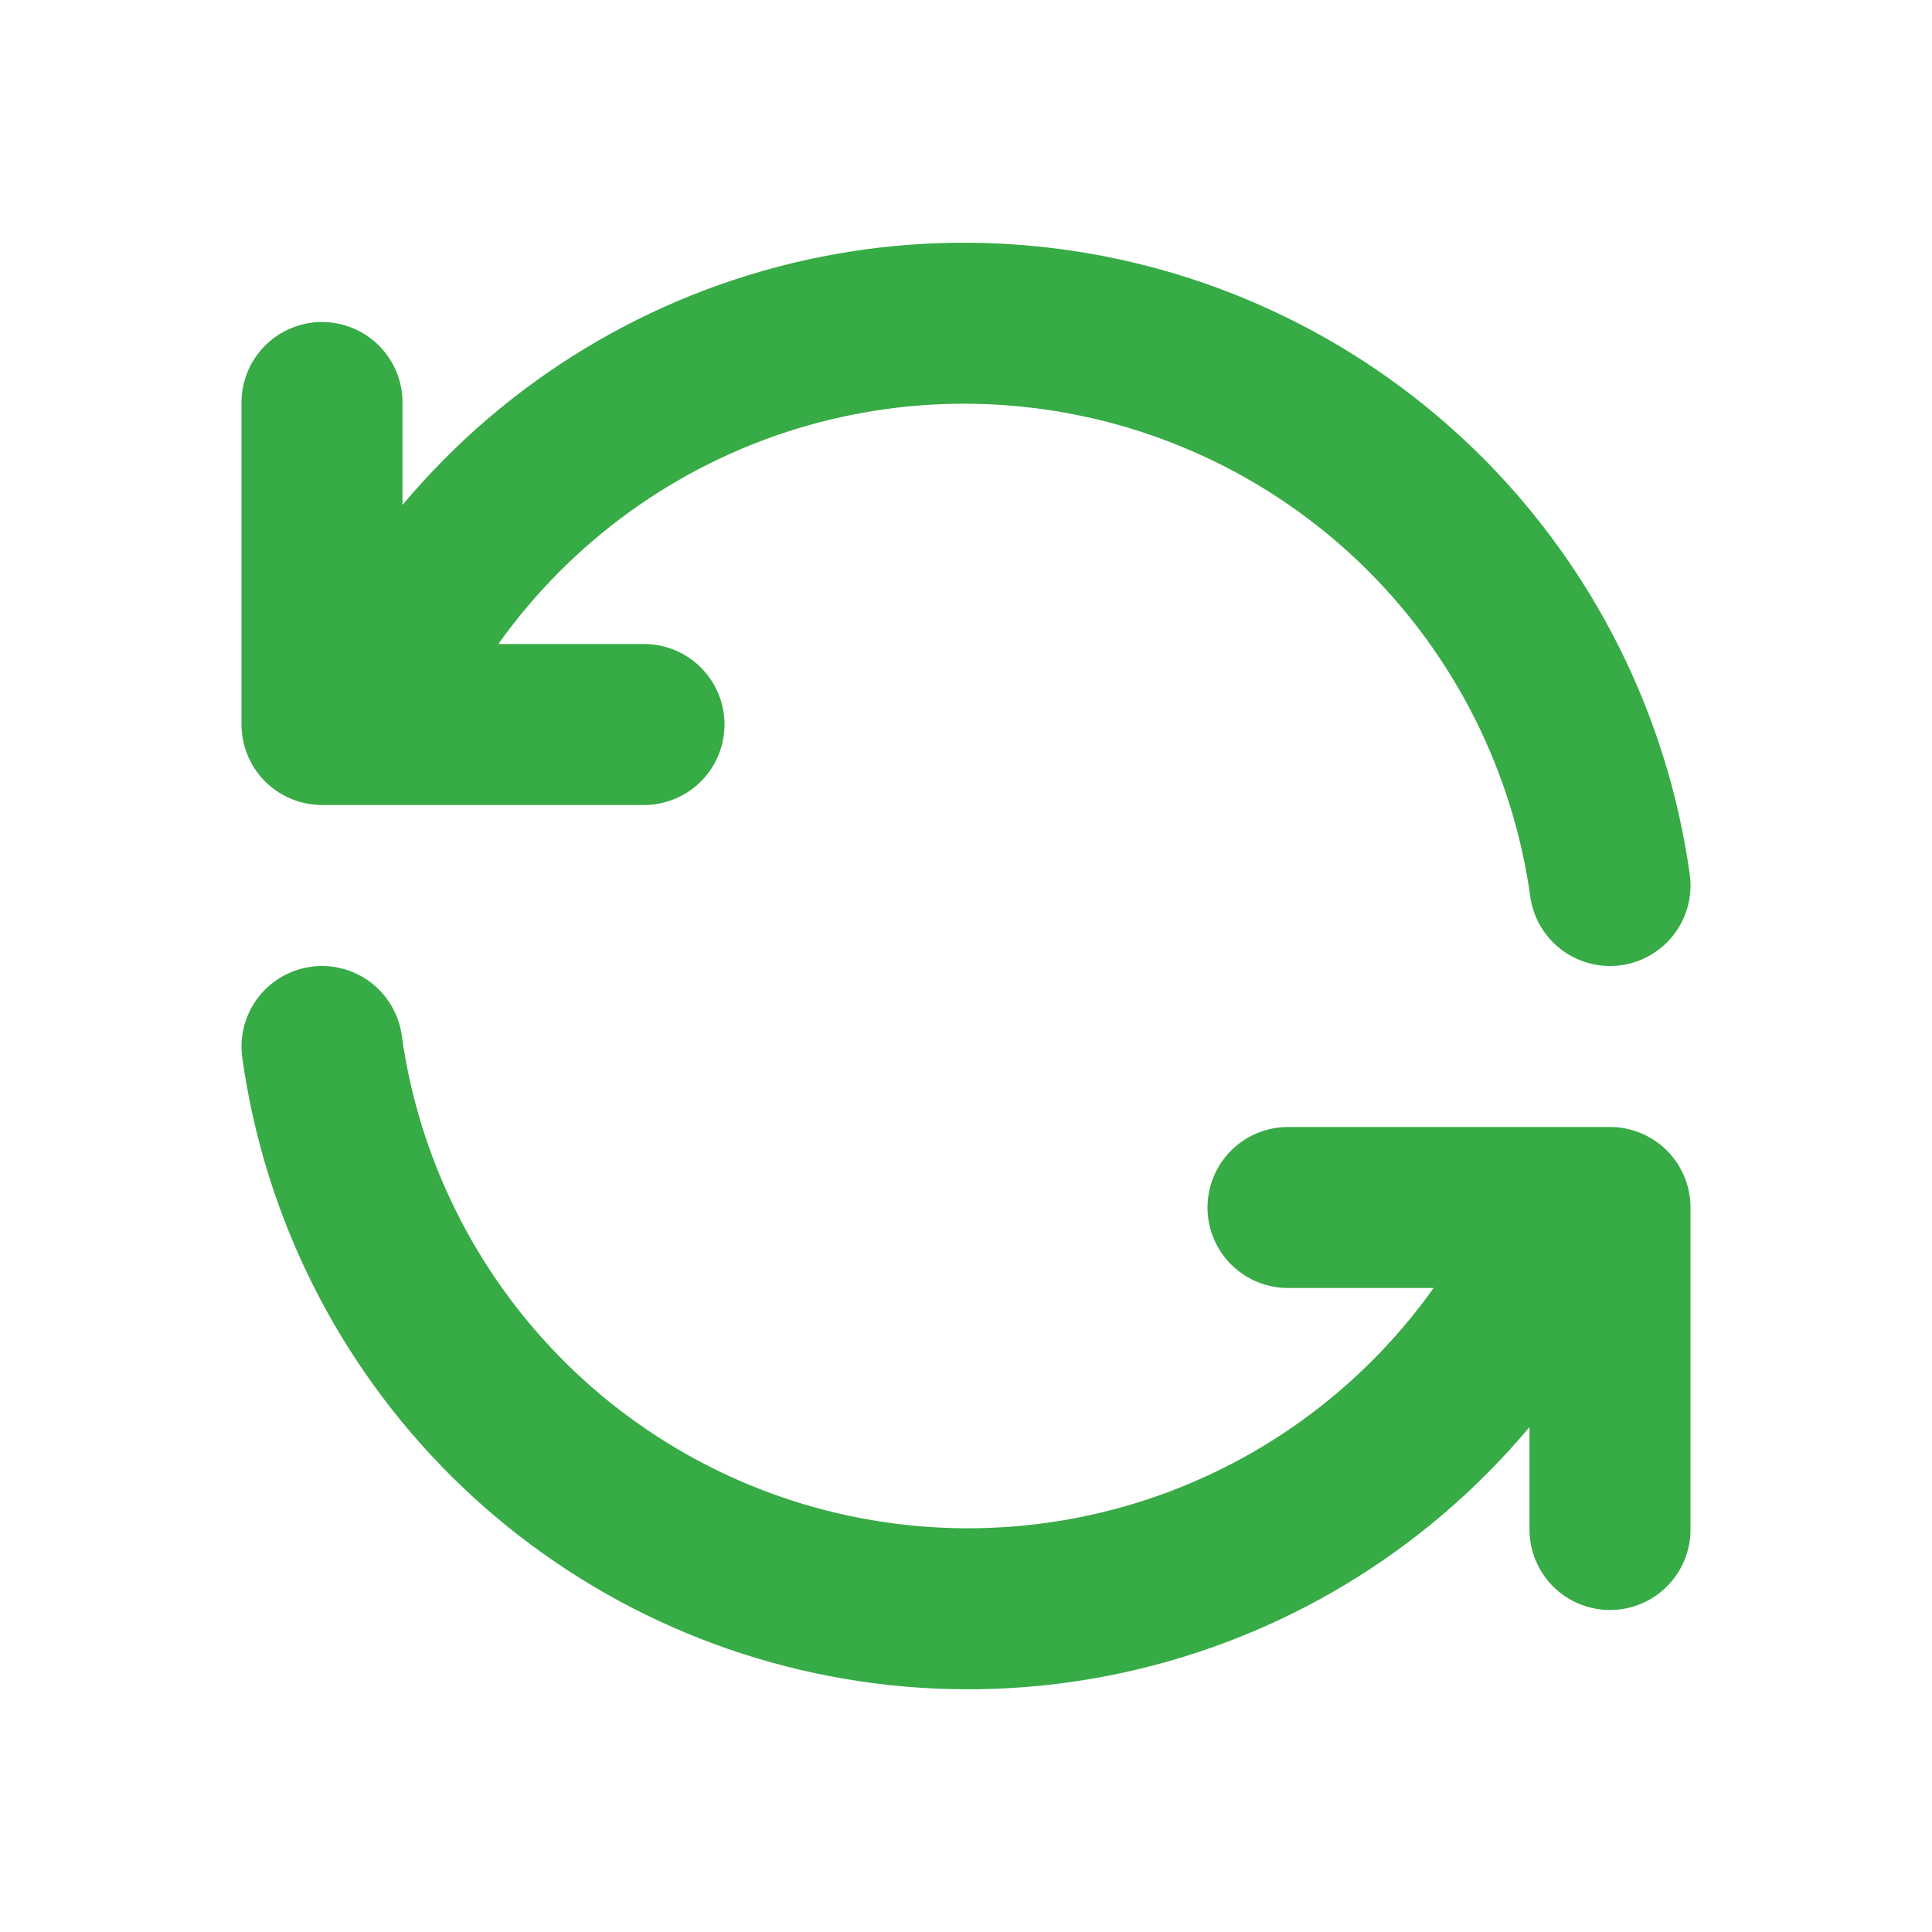 <svg width="24" height="24" viewBox="0 0 24 24" fill="none" xmlns="http://www.w3.org/2000/svg">
    <g clip-path="url(#clip0_99_4097)">
        <path
            d="M20 11C19.755 9.24 18.939 7.61 17.677 6.359C16.414 5.109 14.776 4.309 13.014 4.082C11.252 3.854 9.464 4.212 7.925 5.101C6.387 5.99 5.183 7.36 4.5 9M4 5V9H8"
            stroke="#37AB45" stroke-width="2" stroke-linecap="round" stroke-linejoin="round" />
        <path
            d="M4 13C4.245 14.76 5.061 16.39 6.323 17.64C7.586 18.891 9.224 19.691 10.986 19.918C12.748 20.146 14.536 19.788 16.075 18.899C17.613 18.01 18.817 16.64 19.5 15M20 19V15H16"
            stroke="#37AB45" stroke-width="2" stroke-linecap="round" stroke-linejoin="round" />
    </g>
    <defs>
        <clipPath id="clip0_99_4097">
            <rect width="24" height="24" fill="white" />
        </clipPath>
    </defs>
</svg>